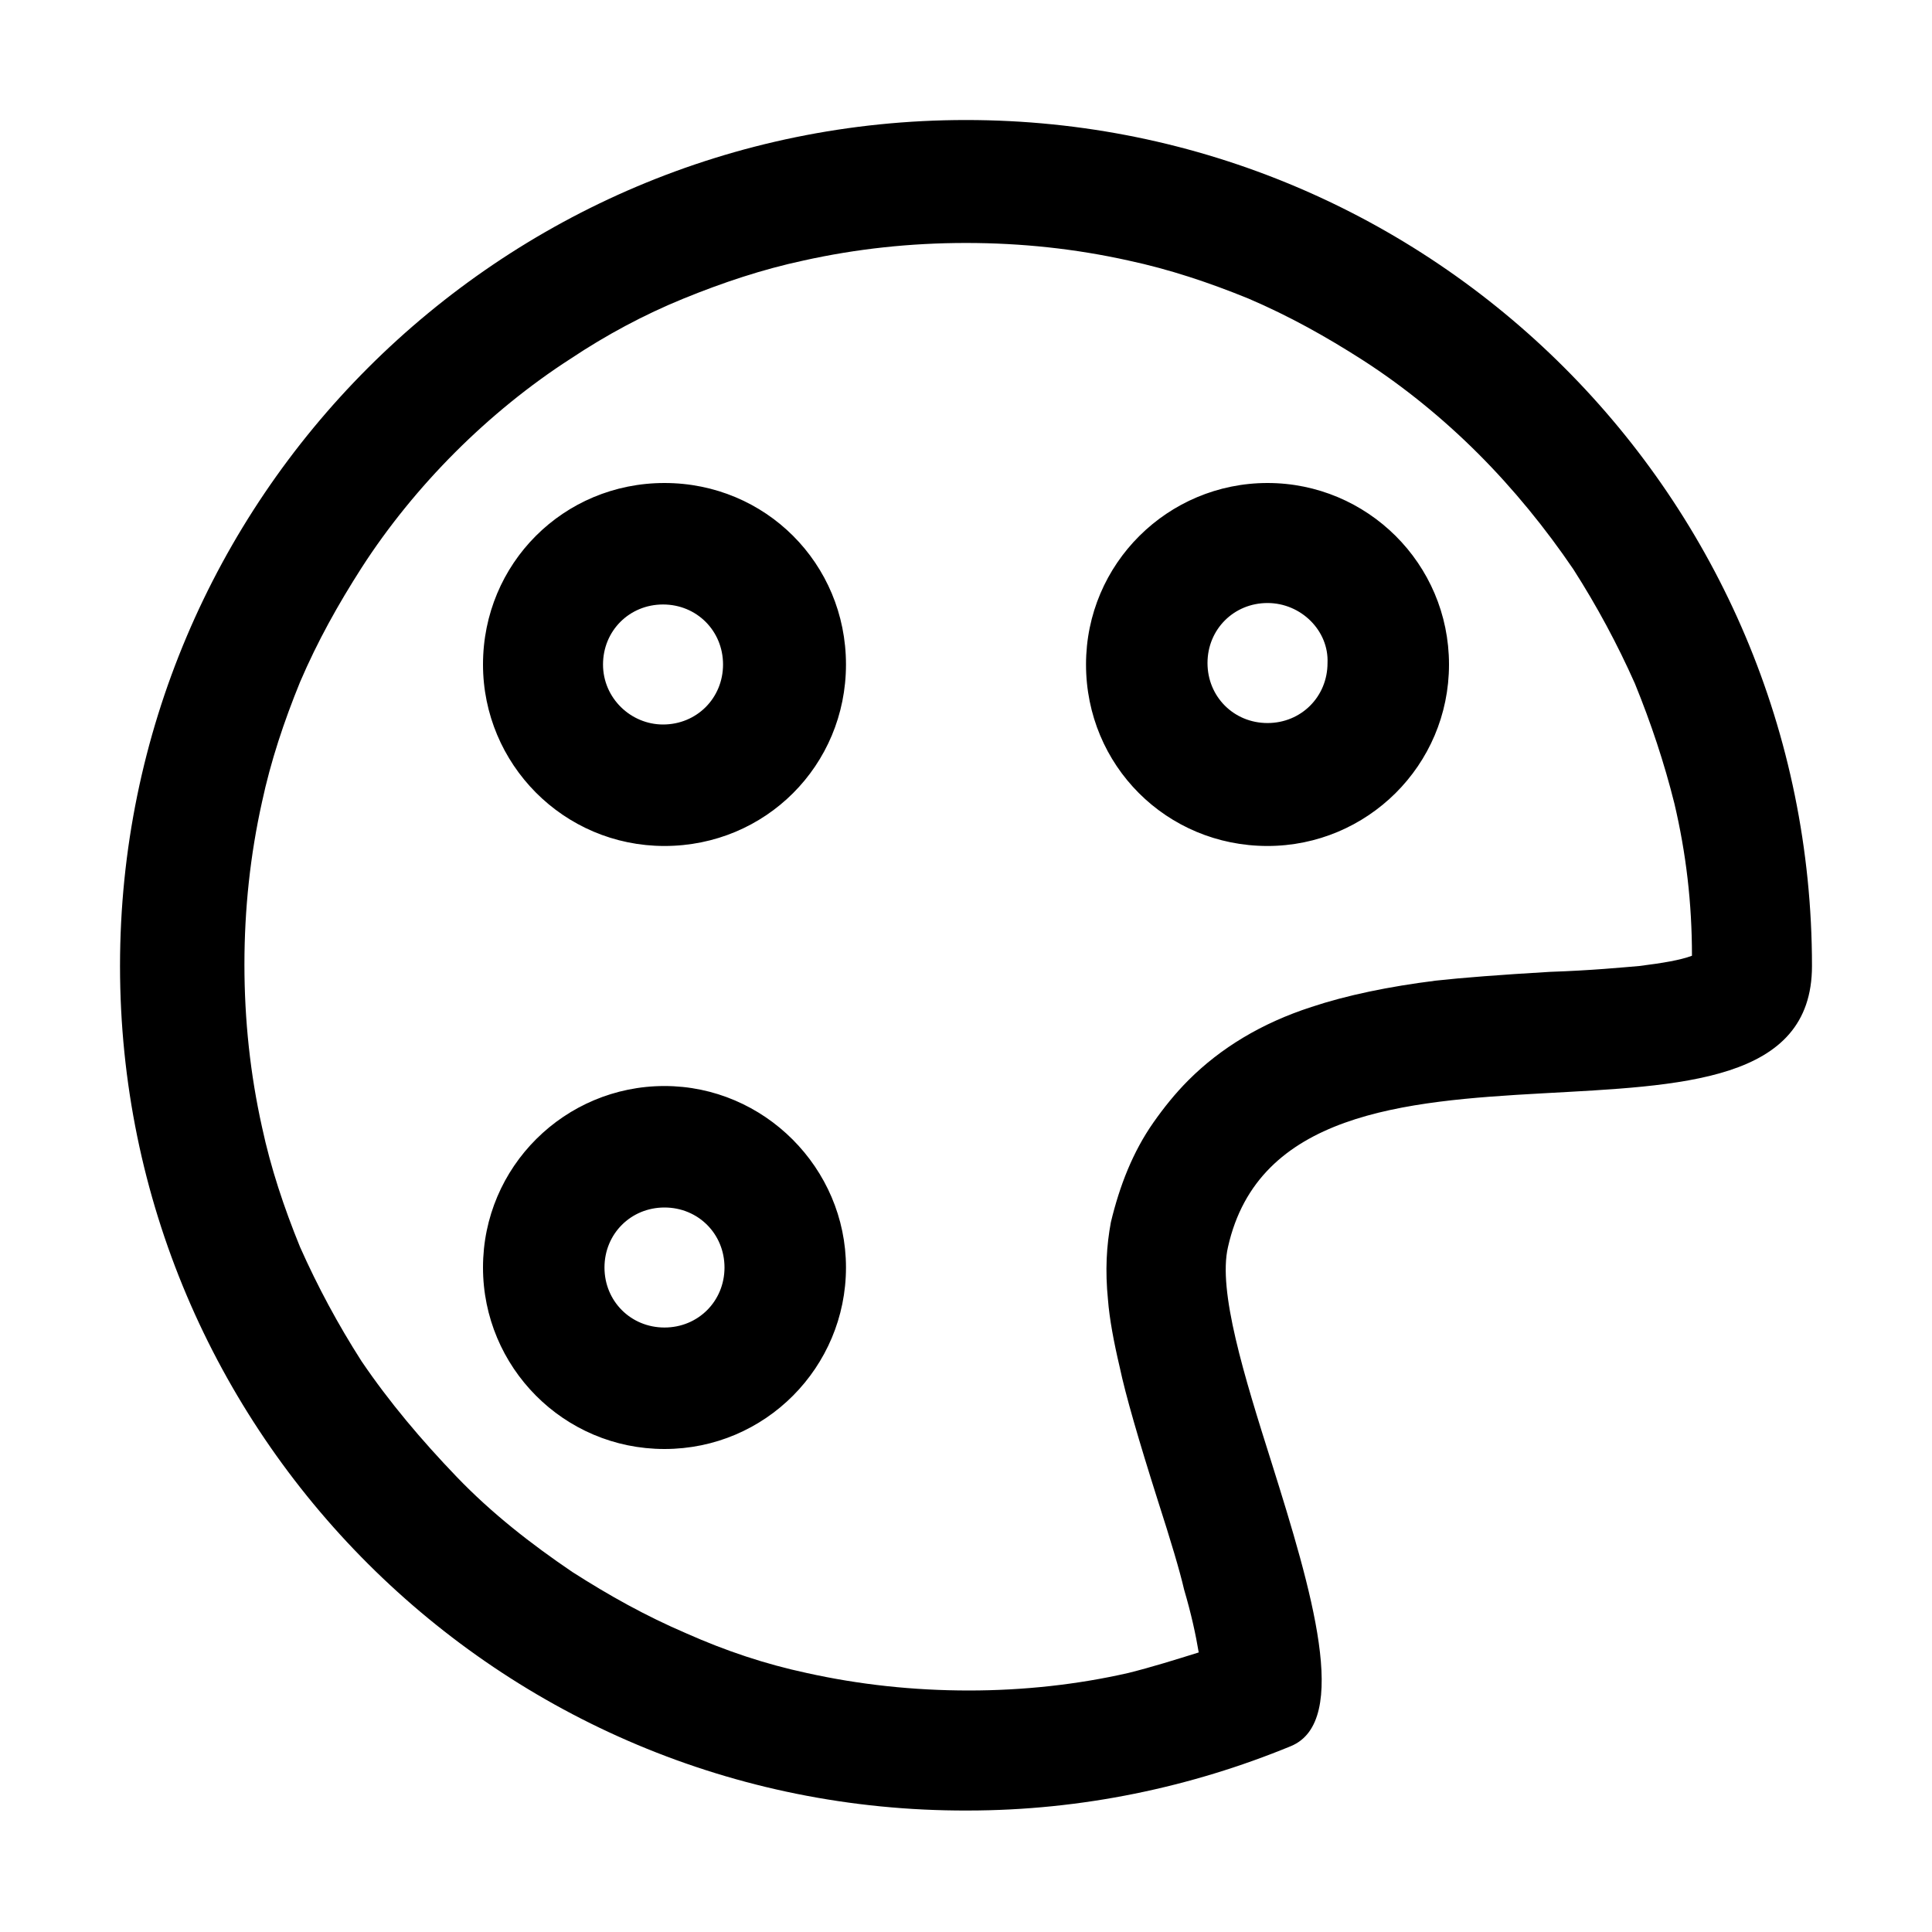 <?xml version="1.0" encoding="utf-8"?>
<!-- Generator: Adobe Illustrator 26.0.2, SVG Export Plug-In . SVG Version: 6.00 Build 0)  -->
<svg version="1.1" id="图层_1" xmlns="http://www.w3.org/2000/svg" xmlns:xlink="http://www.w3.org/1999/xlink" x="0px" y="0px"
	 viewBox="0 0 132 132" style="enable-background:new 0 0 132 132;" xml:space="preserve">
<style type="text/css">
	.st0{fill:none;}
	.st1{fill-rule:evenodd;clip-rule:evenodd;fill:currentColor;}
</style>
<rect id="size" class="st0" width="132" height="132"/>
<path id="矢量_28" class="st1" d="M8.2,66C8.2,34.1,34.1,8.2,66,8.2c31.9,0,57.8,25.8,57.8,57.8c0,15.9-35.8,0.9-39.9,19.2
	c-0.7,3,1.1,8.8,3,14.8c2.7,8.6,5.4,17.6,1.3,19.3c-6.8,2.8-14.3,4.4-22.1,4.4C34.1,123.8,8.2,97.9,8.2,66z M46.7,20.4
	c2.7-1.1,5.4-2,8.2-2.6c3.6-0.8,7.3-1.2,11.1-1.2c3.8,0,7.5,0.4,11.1,1.2c2.8,0.6,5.5,1.5,8.2,2.6c2.8,1.2,5.3,2.6,7.8,4.2
	c2.8,1.8,5.5,4,7.9,6.4s4.6,5.1,6.5,7.9v0c1.6,2.5,3,5.1,4.2,7.8c1.1,2.7,2,5.4,2.7,8.2l0,0c0.8,3.4,1.2,6.8,1.2,10.4
	c-0.8,0.3-2,0.5-3.6,0.7c-1.2,0.1-3.2,0.3-6.1,0.4c-3.4,0.2-6,0.4-7.8,0.6c-3.2,0.4-6.1,1-8.5,1.8c-3.4,1.1-6.2,2.8-8.4,5
	c-0.9,0.9-1.7,1.9-2.4,2.9c-1.4,2-2.3,4.3-2.9,6.8c-0.3,1.6-0.4,3.3-0.2,5.3c0.1,1.3,0.4,2.9,0.8,4.6c0.4,1.9,1.3,5,2.6,9.1
	c0.9,2.8,1.5,4.8,1.8,6.1c0.5,1.7,0.8,3.1,1,4.3c-1.6,0.5-3.2,1-4.8,1.4c-3.5,0.8-7.2,1.2-10.9,1.2c-3.8,0-7.5-0.4-11.1-1.2
	c-2.8-0.6-5.5-1.5-8.2-2.7c-2.8-1.2-5.3-2.6-7.8-4.2c-2.8-1.9-5.5-4-7.9-6.5s-4.6-5.1-6.5-7.9c-1.6-2.5-3-5.1-4.2-7.8
	c-1.1-2.7-2-5.4-2.6-8.2c-0.8-3.6-1.2-7.3-1.2-11.1c0-3.8,0.4-7.5,1.2-11.1c0.6-2.8,1.5-5.5,2.6-8.2c1.2-2.8,2.6-5.3,4.2-7.8
	c1.8-2.8,4-5.5,6.4-7.9s5.1-4.6,7.9-6.4l0,0l0,0l0,0C41.4,22.9,44,21.5,46.7,20.4z M33,45.4C33,38.5,38.5,33,45.4,33
	s12.4,5.5,12.4,12.4s-5.5,12.4-12.4,12.4S33,52.2,33,45.4z M86.6,33c-6.8,0-12.4,5.5-12.4,12.4s5.5,12.4,12.4,12.4
	c6.8,0,12.4-5.5,12.4-12.4S93.4,33,86.6,33z M41.2,45.4c0-2.3,1.8-4.1,4.1-4.1c2.3,0,4.1,1.8,4.1,4.1c0,2.3-1.8,4.1-4.1,4.1
	C43.1,49.5,41.2,47.7,41.2,45.4z M86.6,41.2c-2.3,0-4.1,1.8-4.1,4.1c0,2.3,1.8,4.1,4.1,4.1c2.3,0,4.1-1.8,4.1-4.1
	C90.8,43.1,88.9,41.2,86.6,41.2z M45.4,74.2c-6.8,0-12.4,5.5-12.4,12.4C33,93.4,38.5,99,45.4,99s12.4-5.6,12.4-12.4
	C57.8,79.8,52.2,74.2,45.4,74.2z M45.4,82.5c-2.3,0-4.1,1.8-4.1,4.1c0,2.3,1.8,4.1,4.1,4.1c2.3,0,4.1-1.8,4.1-4.1
	C49.5,84.3,47.7,82.5,45.4,82.5z"/>
</svg>
